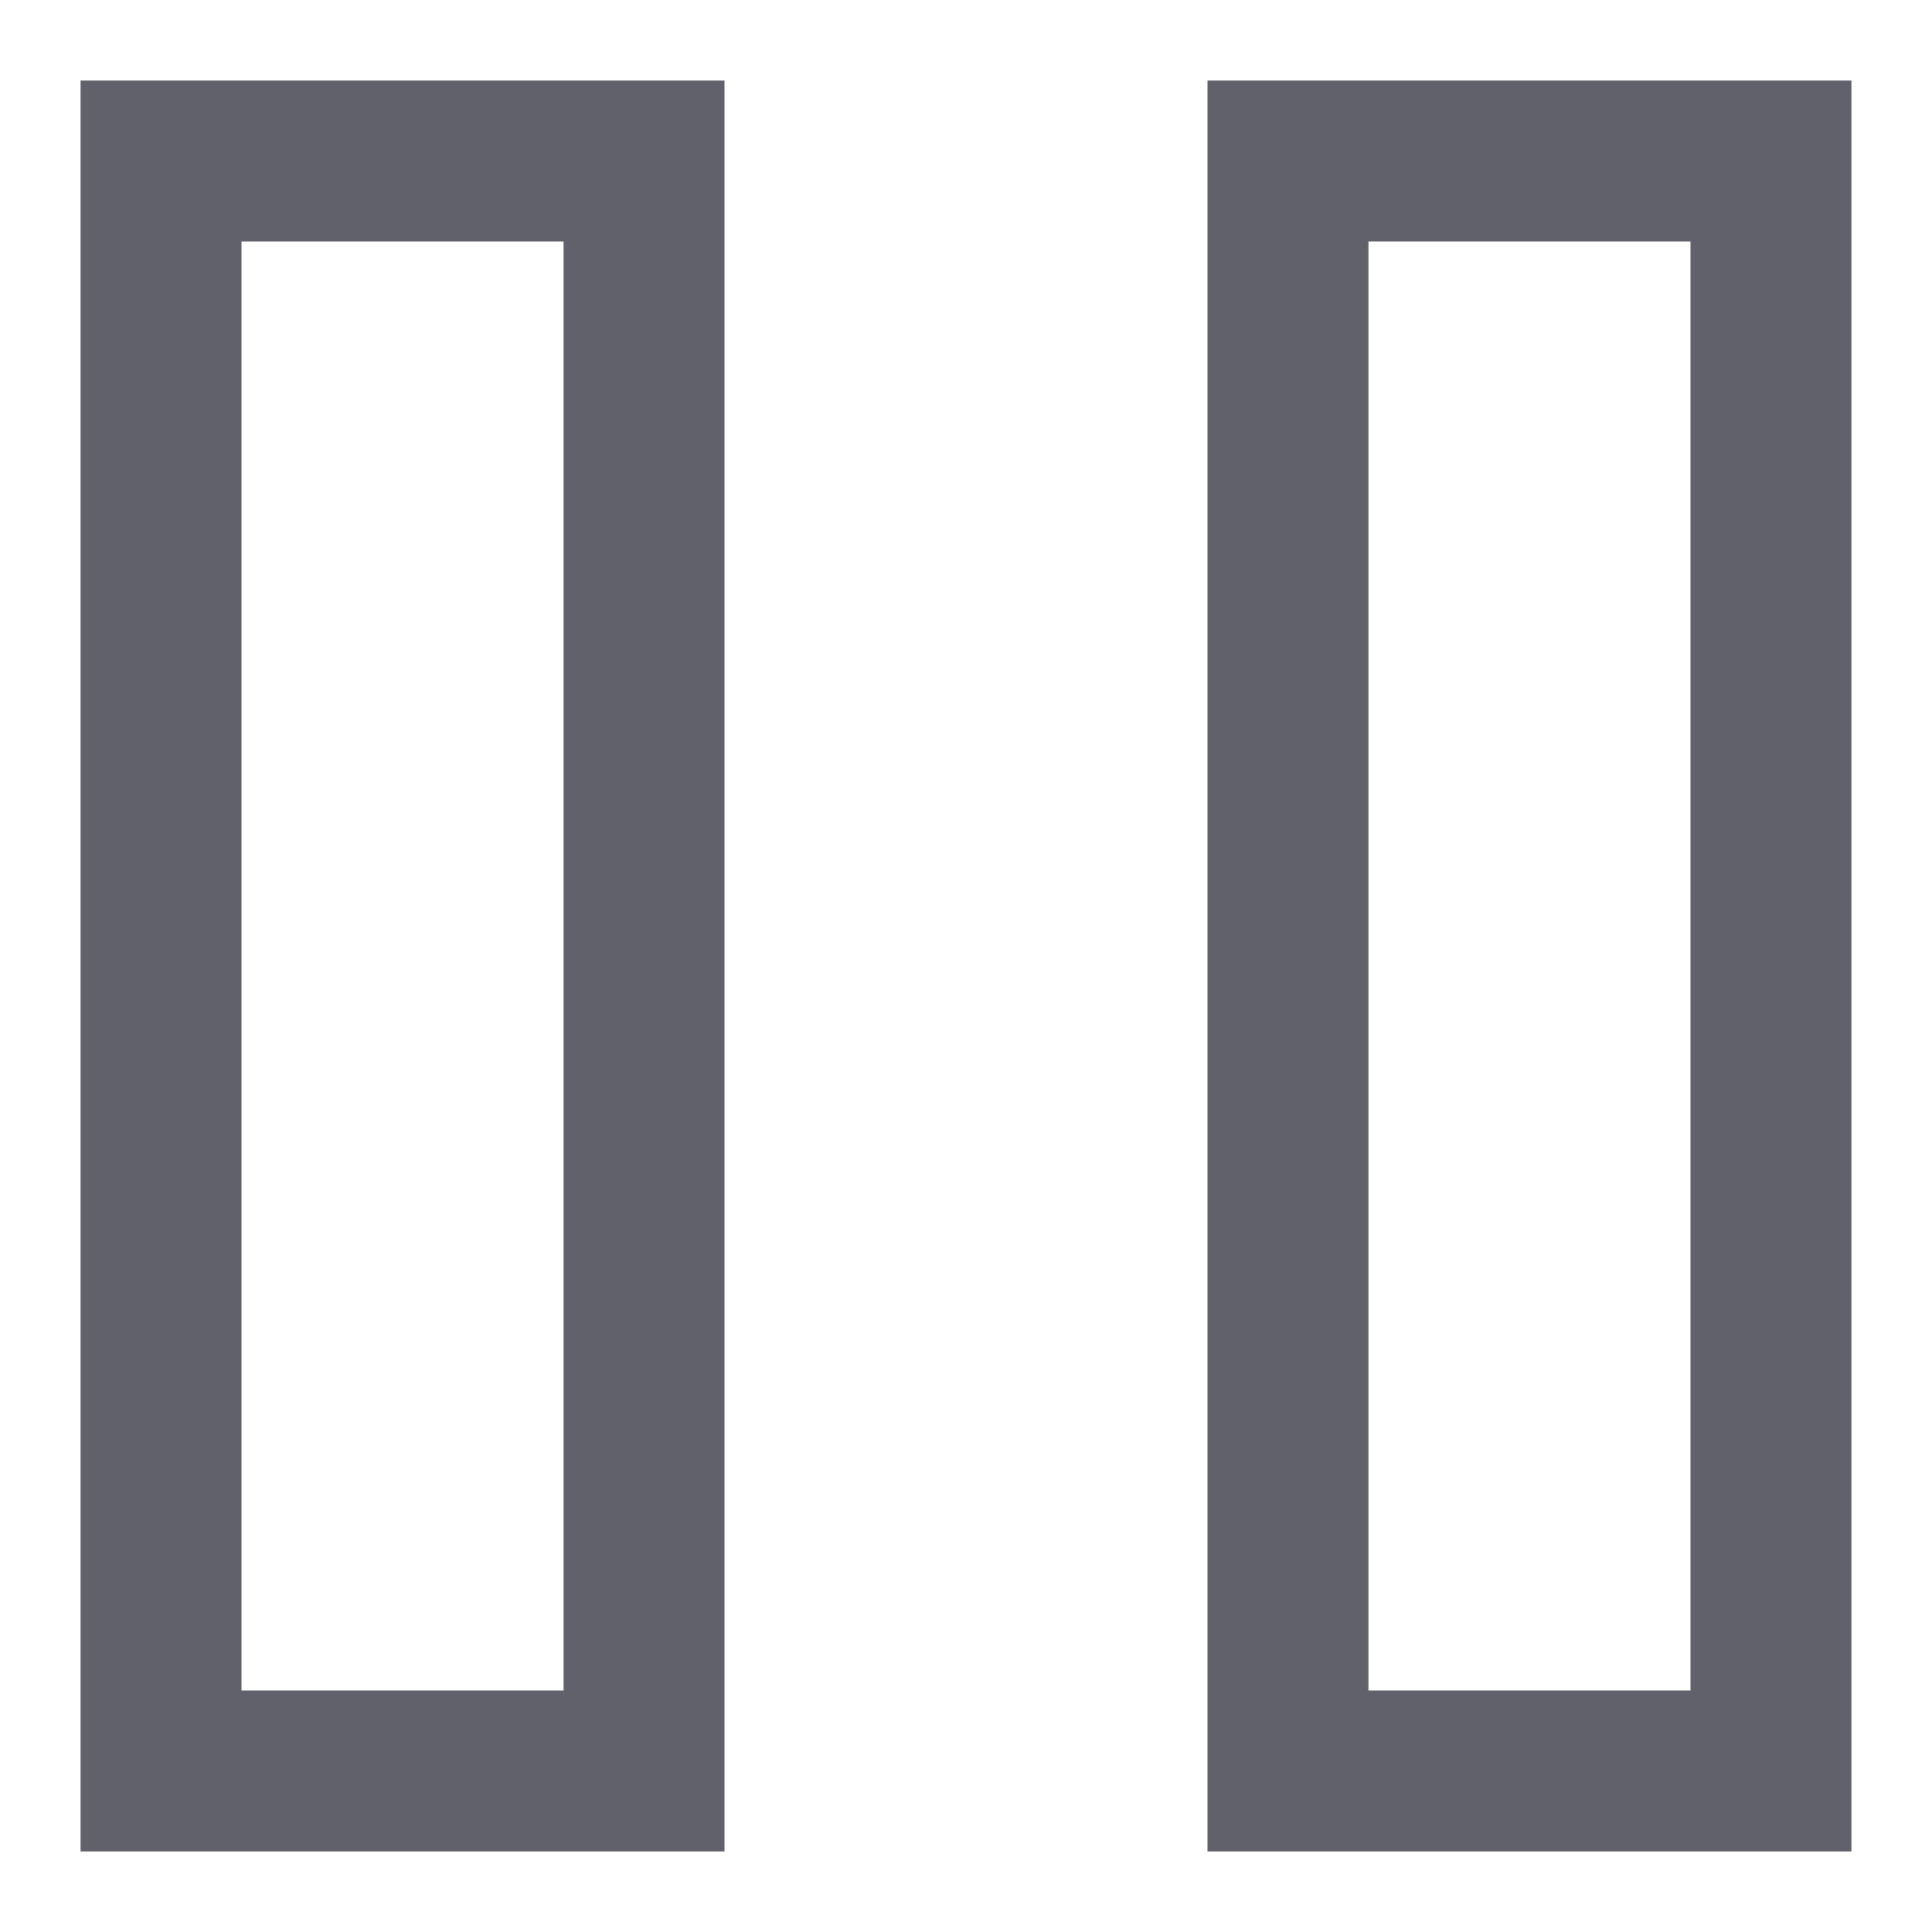 <svg xmlns="http://www.w3.org/2000/svg" height="24" width="24" viewBox="0 0 24 24"><rect x="2" y="2" width="6" height="20" fill="none" stroke="#61616b" stroke-width="2"></rect><rect data-color="color-2" x="16" y="2" width="6" height="20" fill="none" stroke="#61616b" stroke-width="2"></rect></svg>
